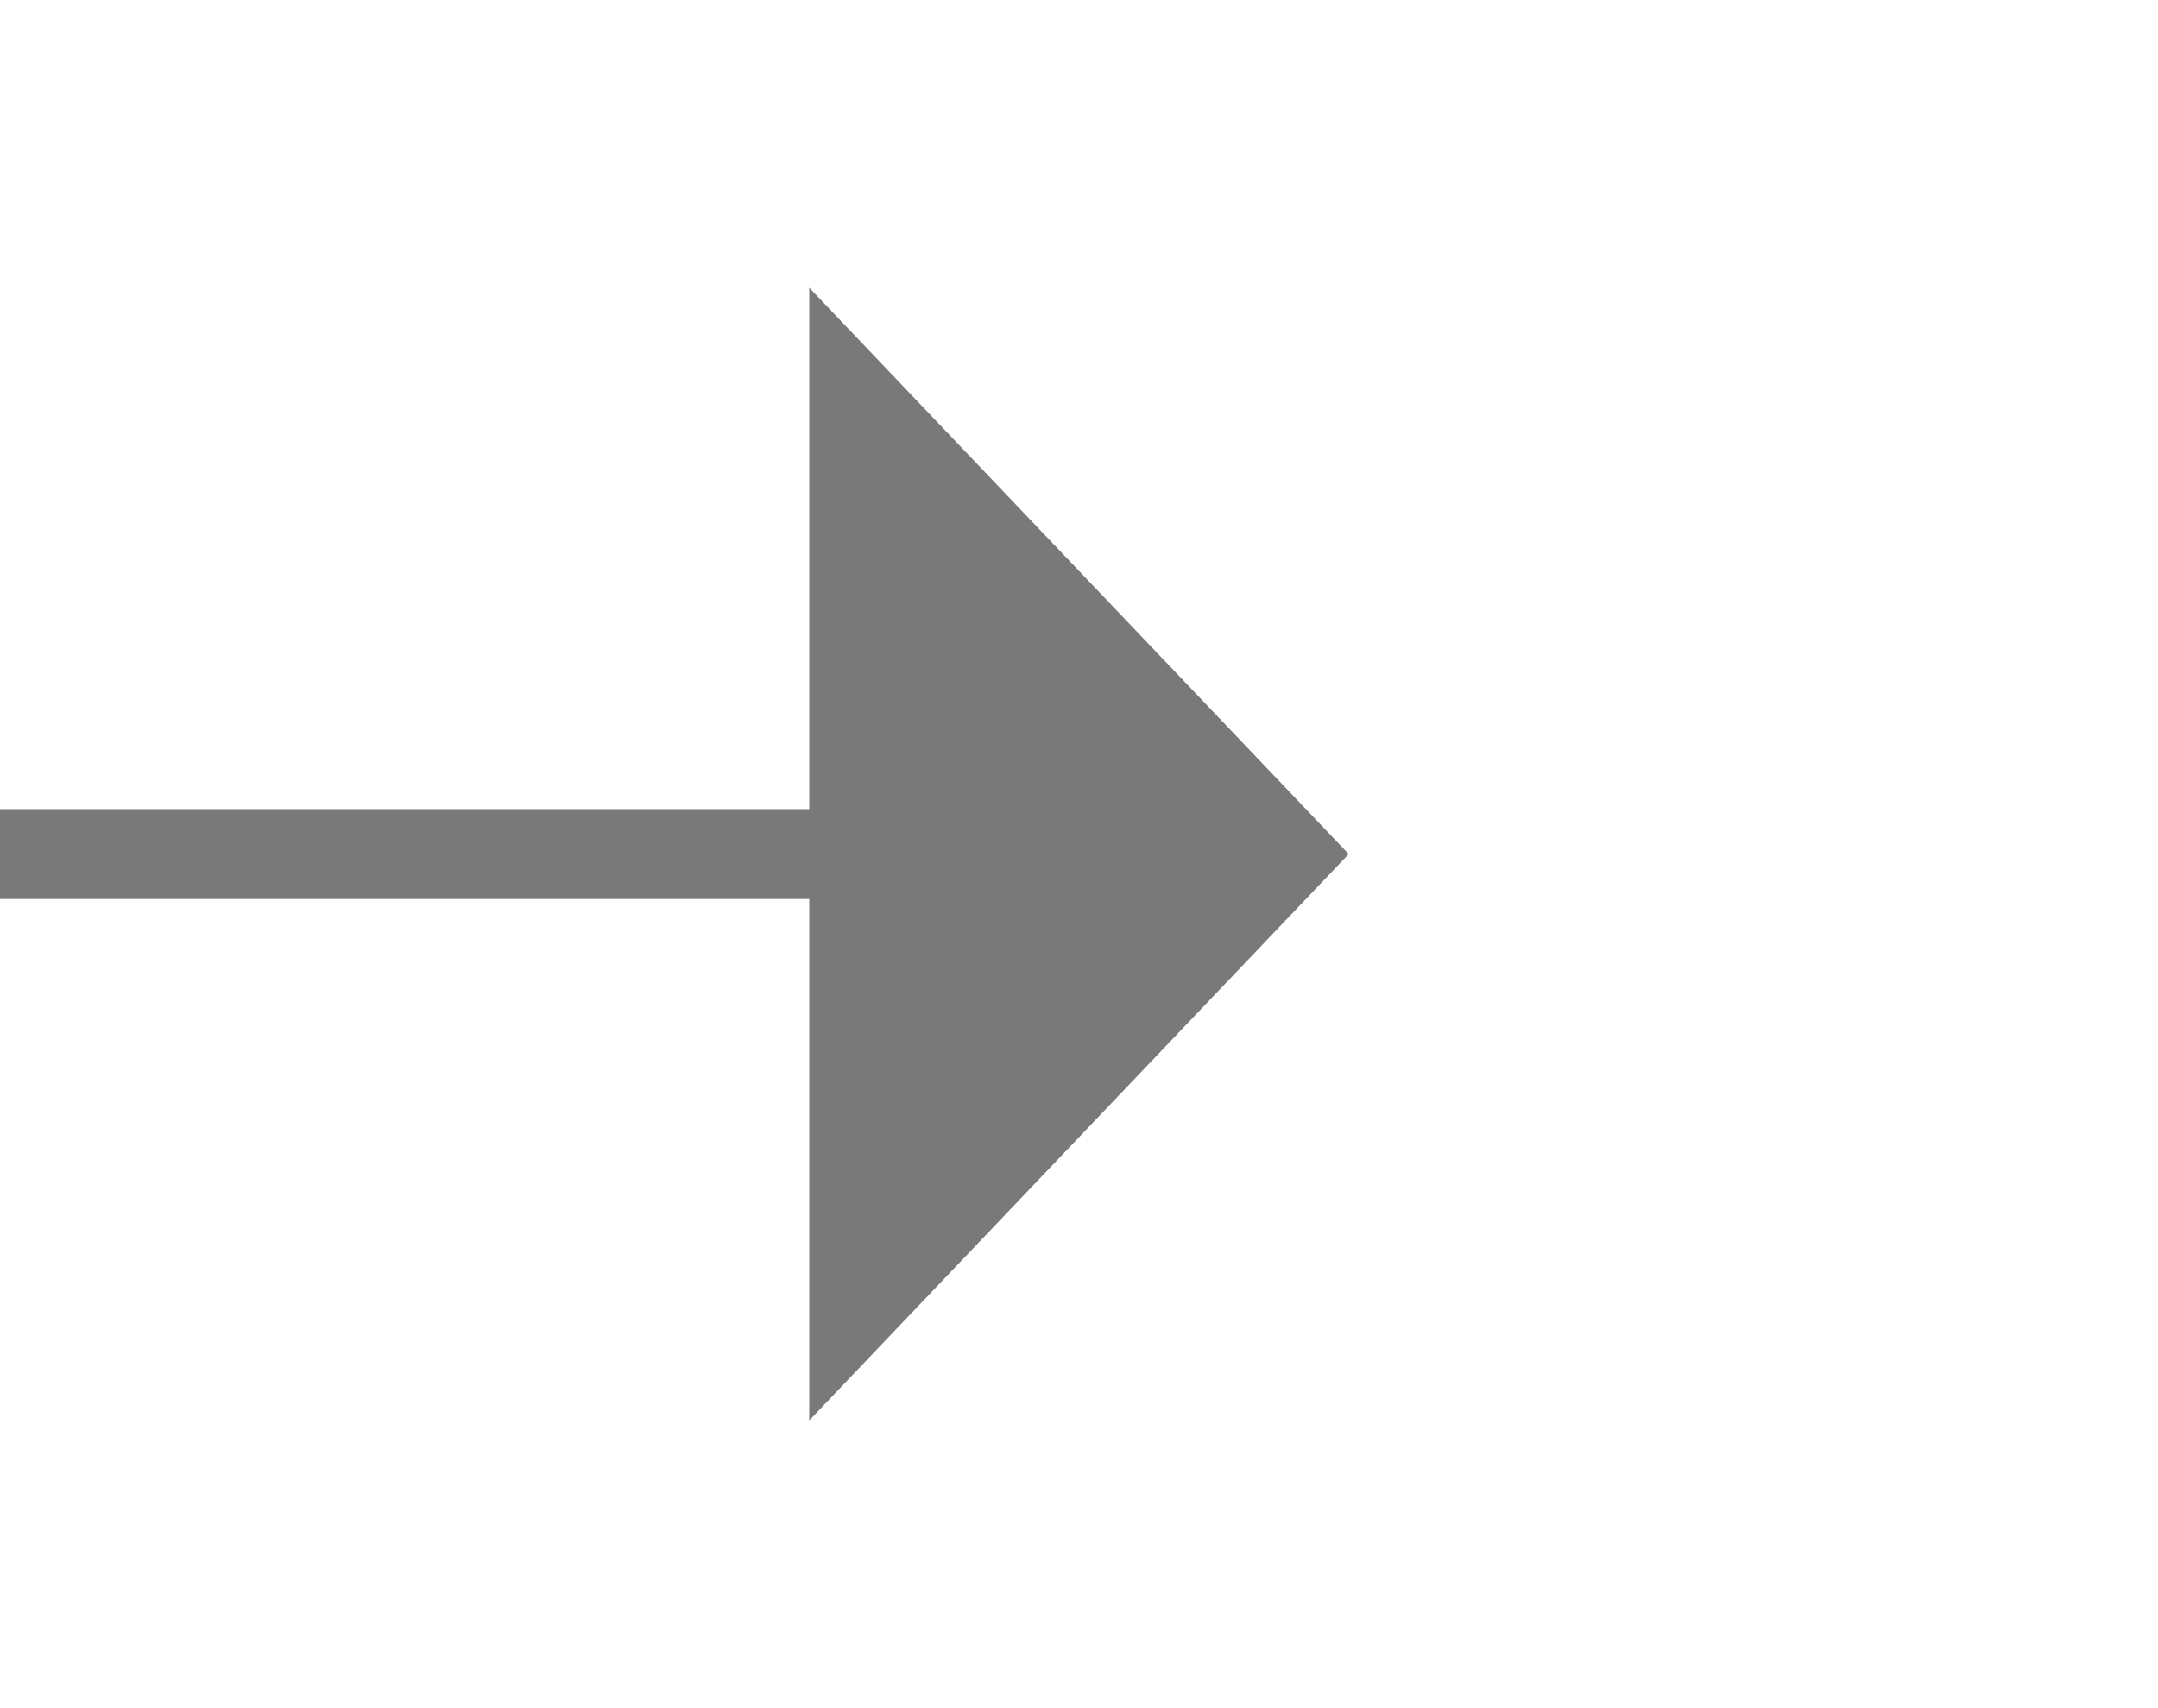 ﻿<?xml version="1.0" encoding="utf-8"?>
<svg version="1.1" xmlns:xlink="http://www.w3.org/1999/xlink" width="24px" height="19px" xmlns="http://www.w3.org/2000/svg">
  <g transform="matrix(1 0 0 1 -823 -457 )">
    <path d="M 832 472.8  L 838 466.5  L 832 460.2  L 832 472.8  Z " fill-rule="nonzero" fill="#797979" stroke="none" />
    <path d="M 823 466.5  L 833 466.5  " stroke-width="1" stroke="#797979" fill="none" />
  </g>
</svg>